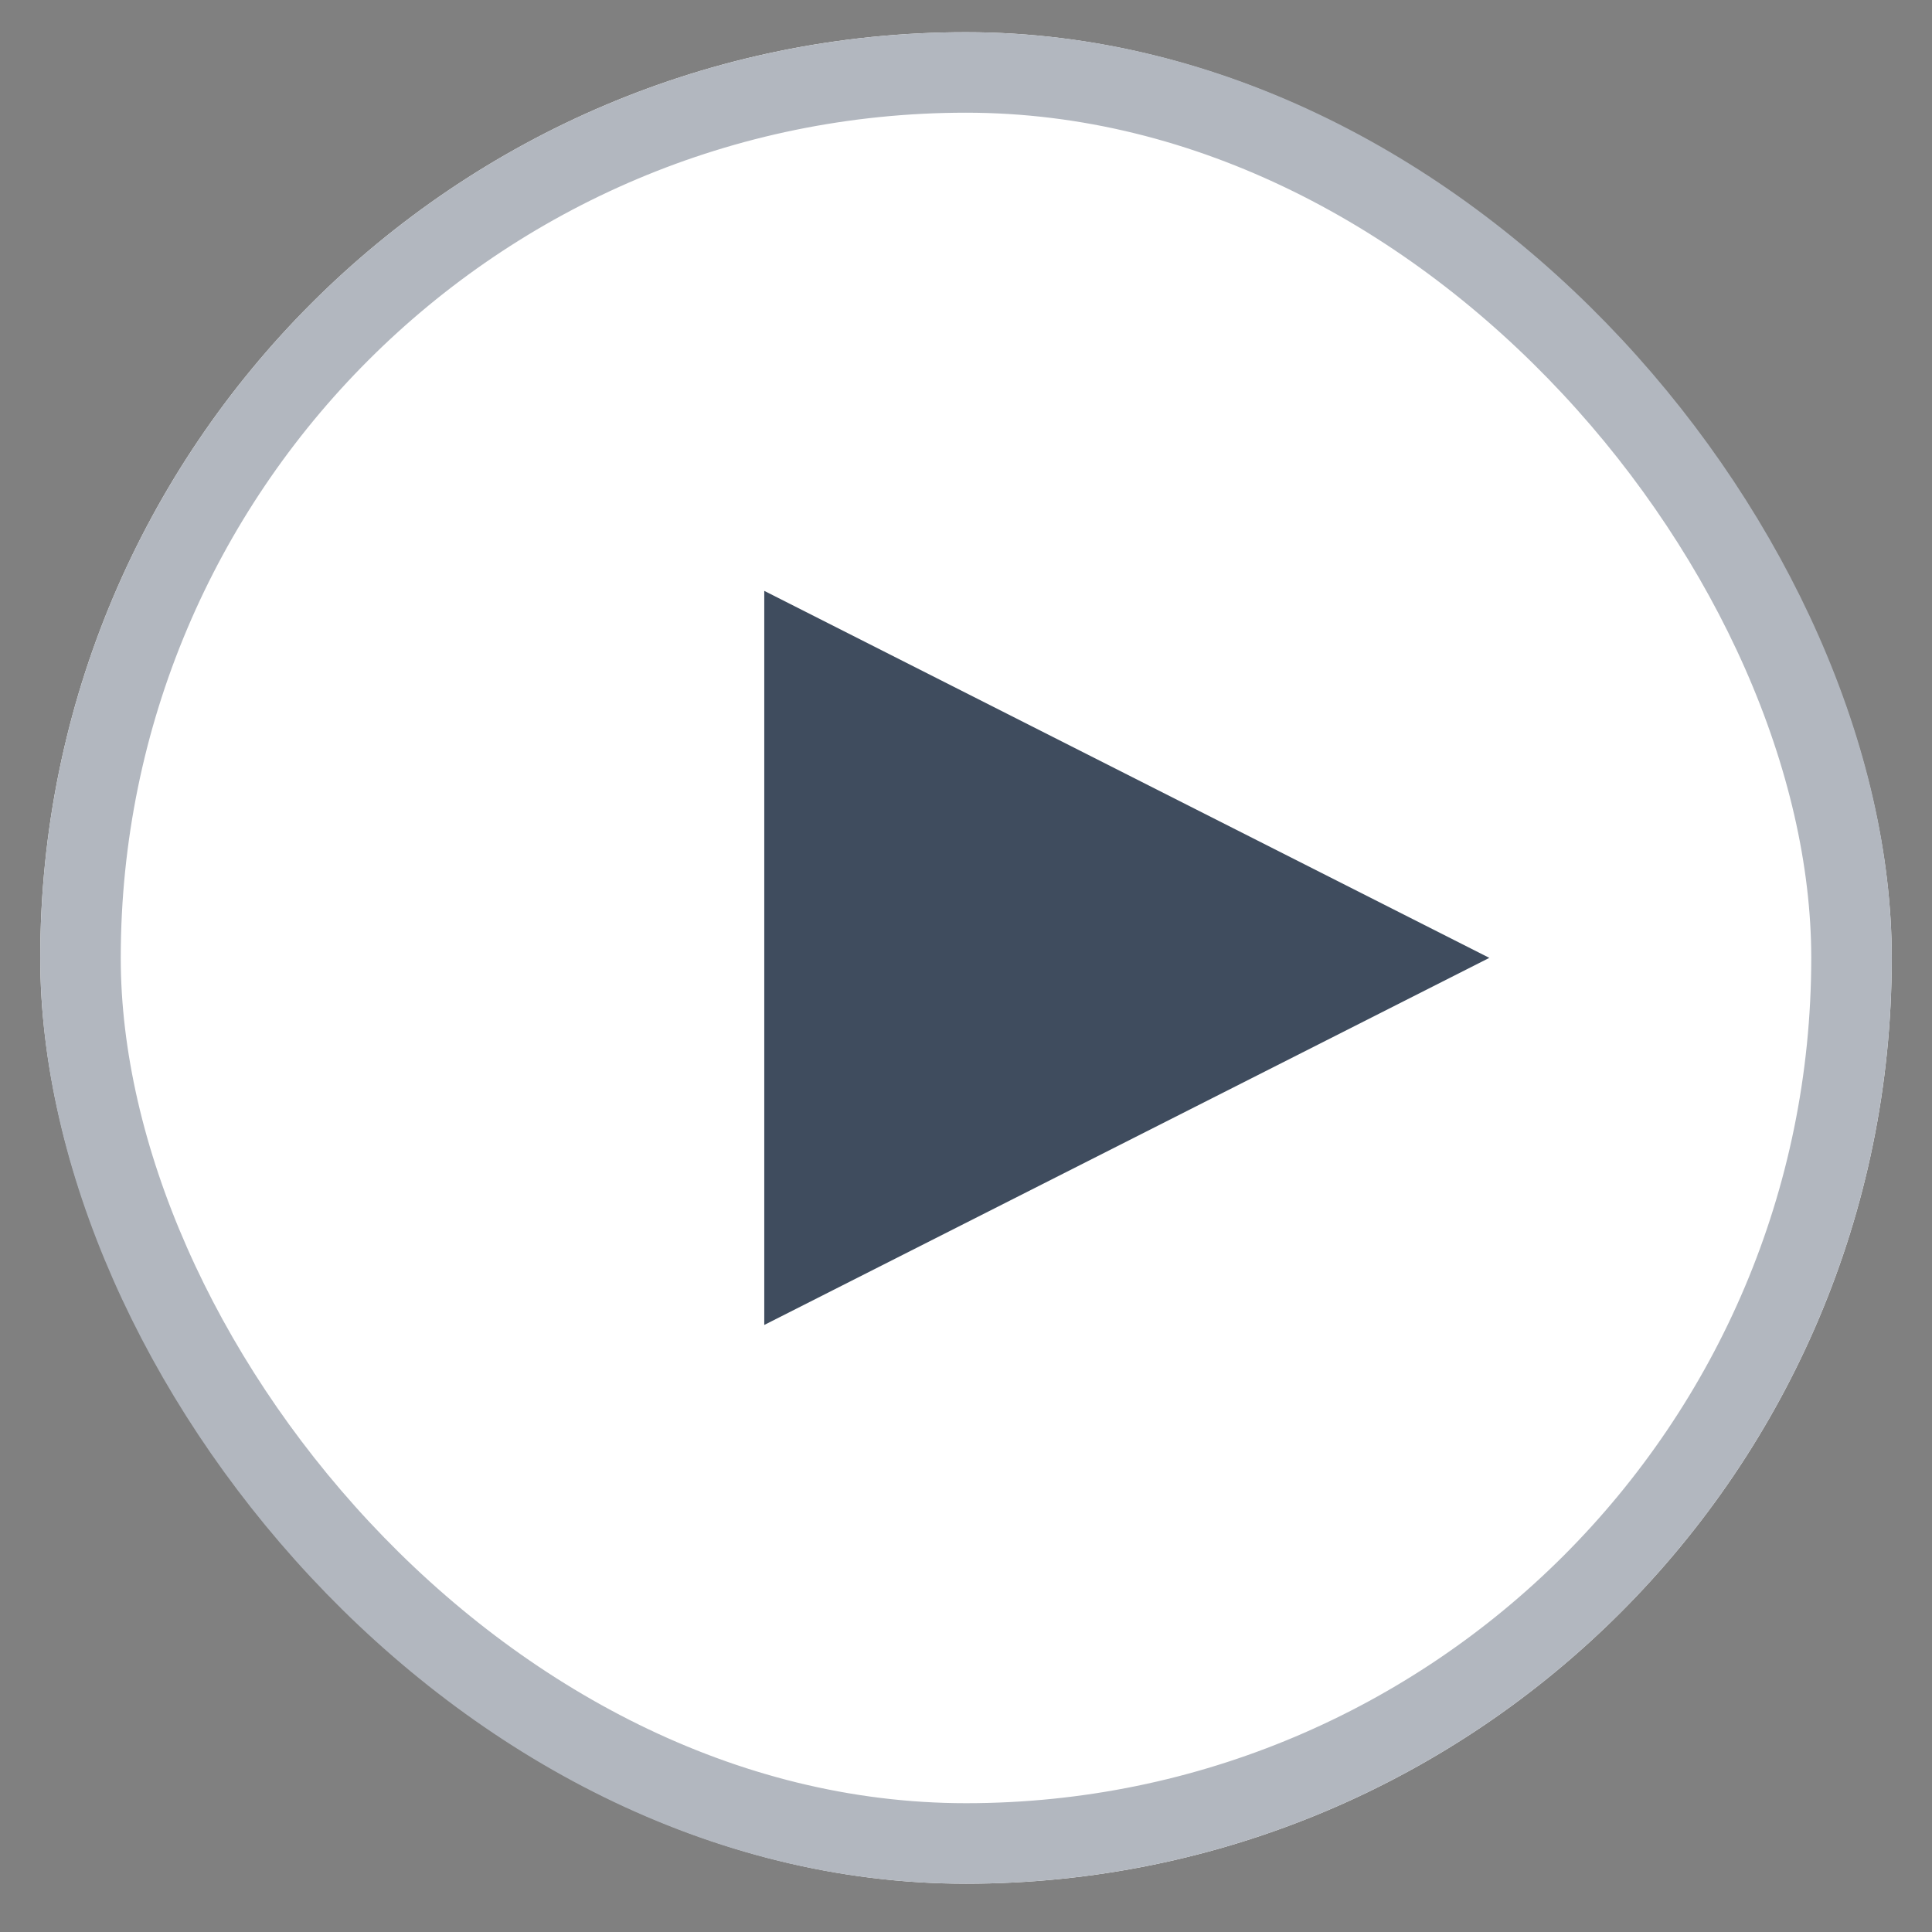 <?xml version="1.0" encoding="UTF-8"?>
<svg width="24px" height="24px" viewBox="0 0 24 24" version="1.1" xmlns="http://www.w3.org/2000/svg" xmlns:xlink="http://www.w3.org/1999/xlink">
    <rect x="0" y="0" width="24" height="24" fill="#808080" stroke="none"/>
    <!-- Generator: Sketch 46.1 (44463) - http://www.bohemiancoding.com/sketch -->
    <title>Play</title>
    <desc>Created with Sketch.</desc>
    <defs>
        <rect id="path-1" x="0" y="0.4" width="23" height="23" rx="11.5"></rect>
    </defs>
    <g id="Symbols" stroke="none" stroke-width="1" fill="none" fill-rule="evenodd">
        <g id="Play">
            <g>
                <g id="+" transform="translate(0.5, 0)">
                    <g id="Rectangle-6-Copy">
                        <use fill="#FFFFFF" fill-rule="evenodd" xlink:href="#path-1"></use>
                        <rect stroke="#B2B7BF" stroke-width="1" x="0.5" y="0.9" width="22" height="22" rx="11"></rect>
                    </g>
                </g>
                <polygon id="Triangle" fill="#3F4C5E" transform="translate(13.998, 11.9) rotate(90) translate(-13.998, -11.9) " points="13.997 7.397 18.557 16.404 9.438 16.404"></polygon>
            </g>
        </g>
    </g>
</svg>